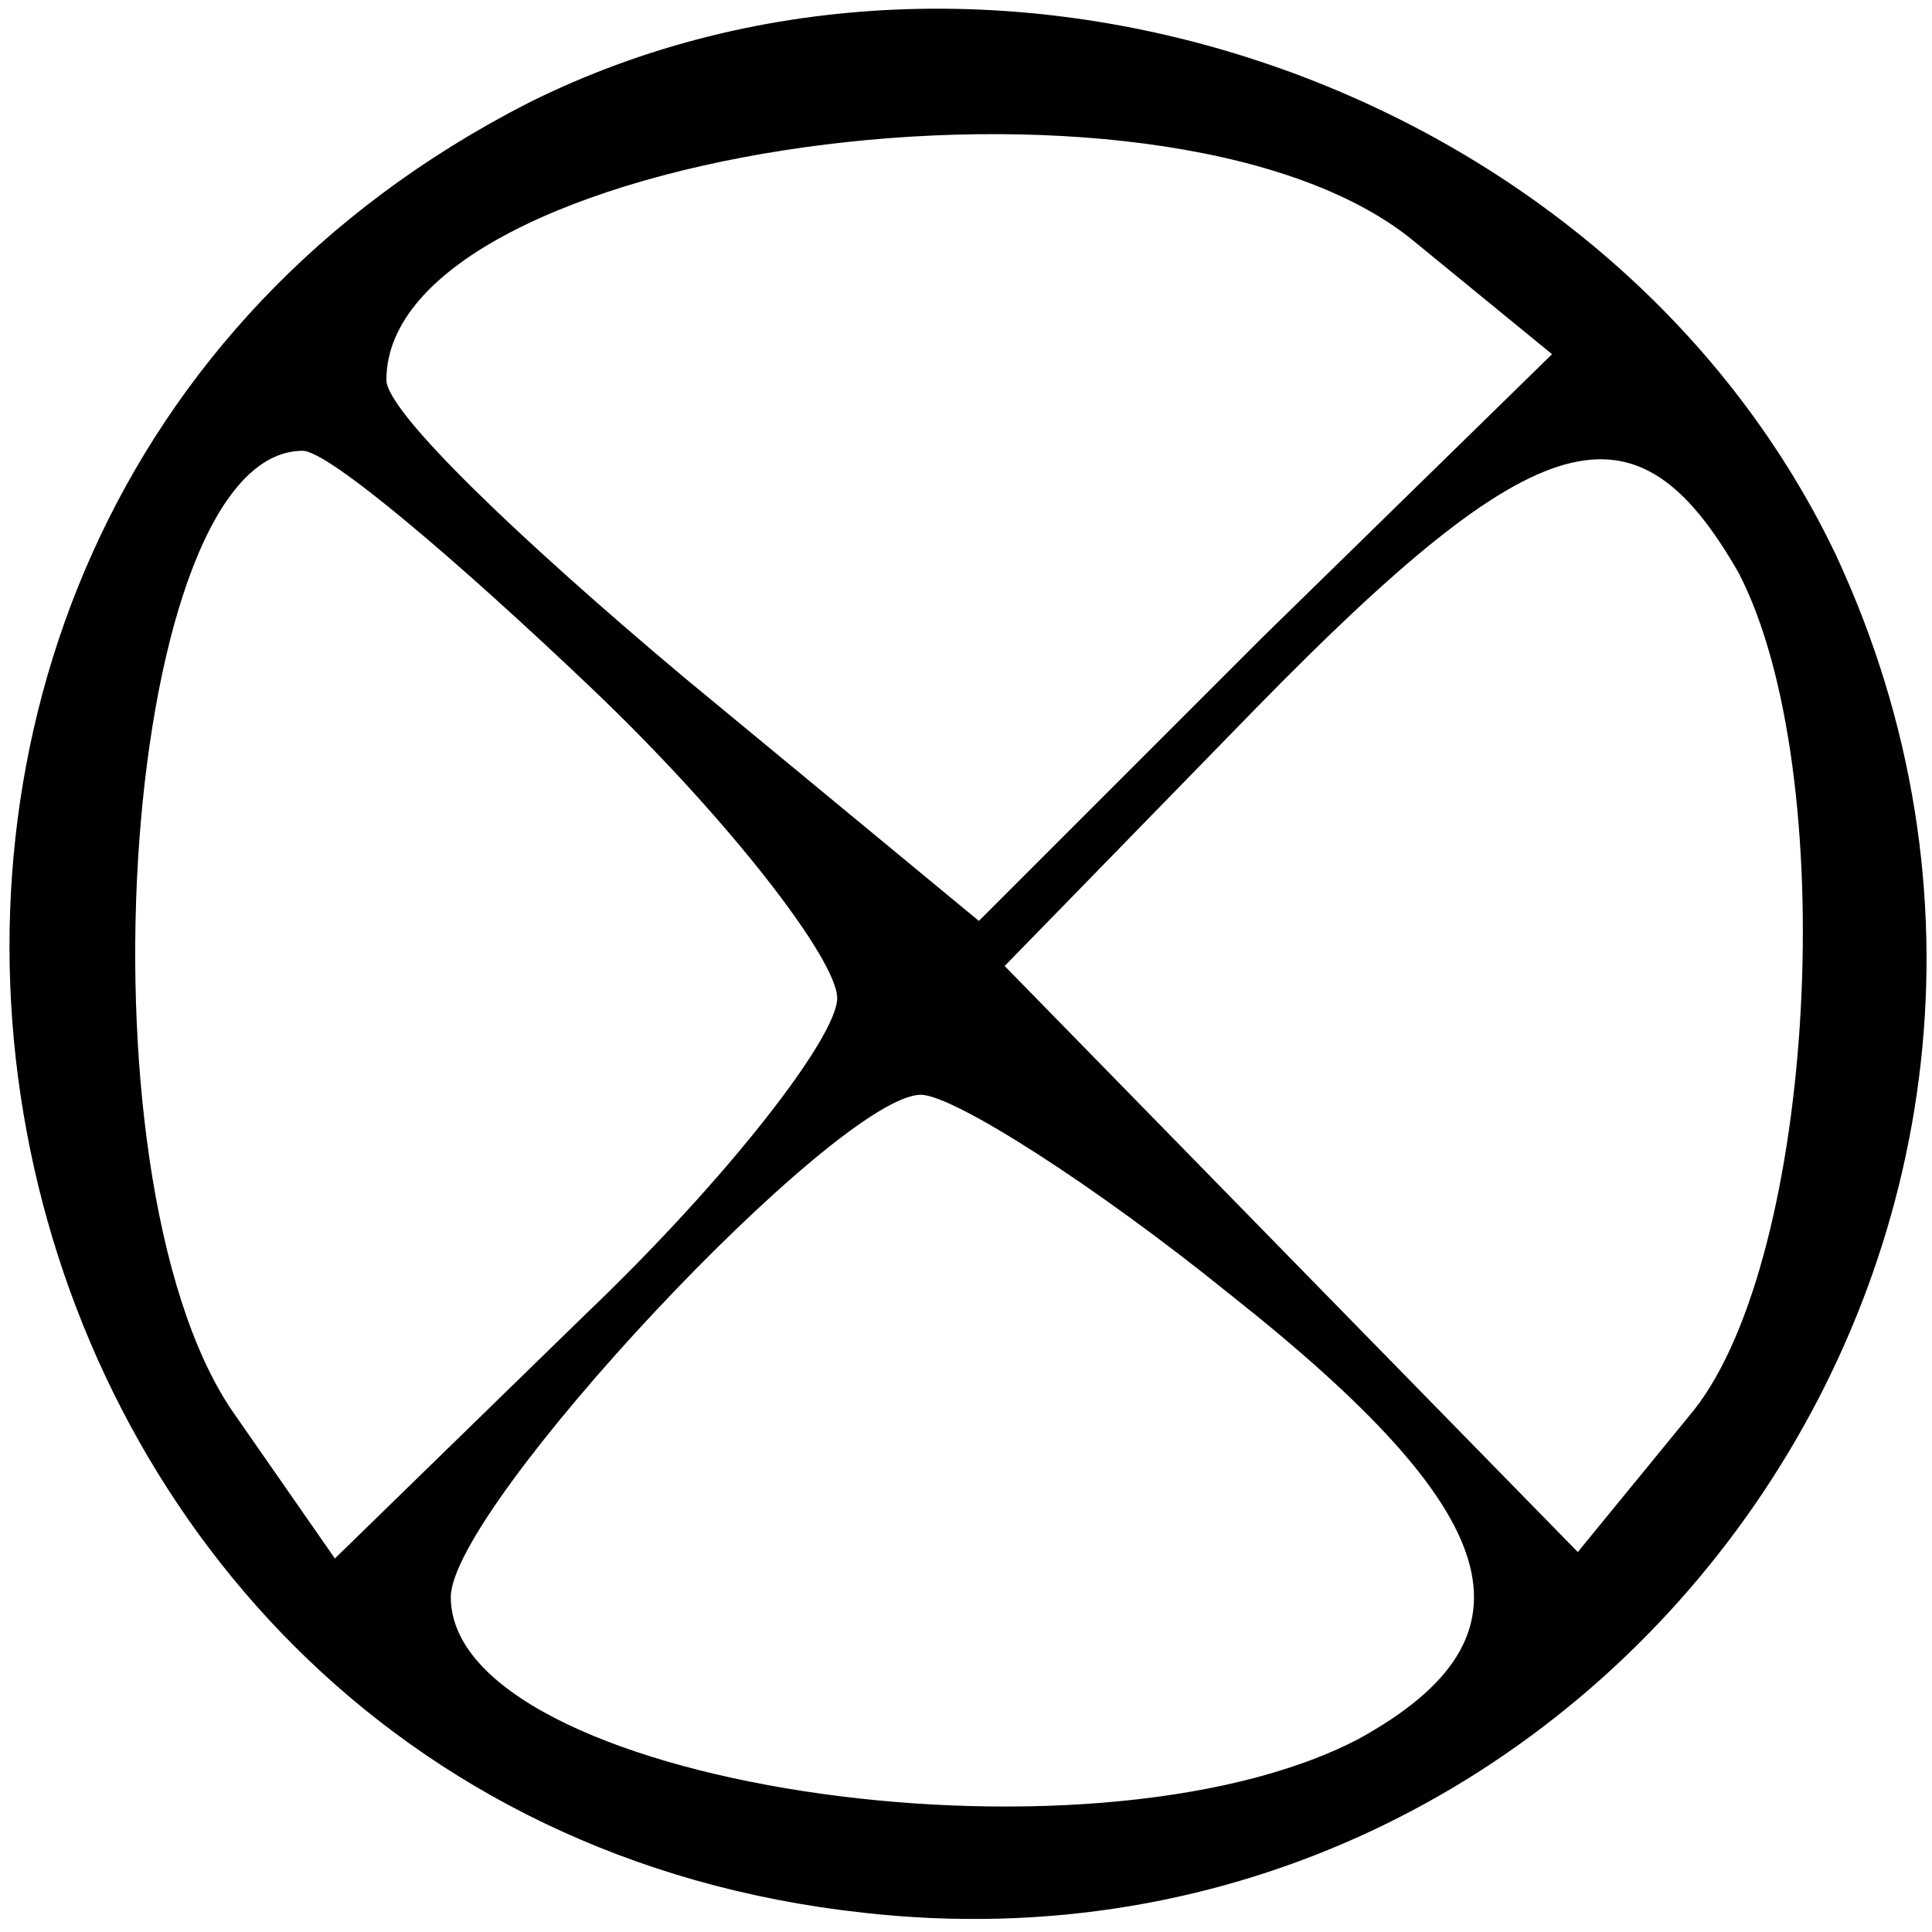 <?xml version="1.0" standalone="no"?>
<!DOCTYPE svg PUBLIC "-//W3C//DTD SVG 20010904//EN"
 "http://www.w3.org/TR/2001/REC-SVG-20010904/DTD/svg10.dtd">
<svg version="1.0" xmlns="http://www.w3.org/2000/svg"
 width="30pt" height="30pt" viewBox="0 0 30 30"
 preserveAspectRatio="xMidYMid meet">

<g transform="translate(0,30) scale(0.1,-0.1)"
fill="#000000" stroke="none">
<path d="M82 284 c-131 -67 -94 -265 52 -281 115 -13 200 106 151 211 -35 73
-131 106 -203 70z m137 -21 l22 -18 -45 -44 -44 -44 -46 38 c-25 21 -46 41
-46 46 0 36 120 53 159 22z m-127 -70 c21 -20 38 -42 38 -48 0 -6 -17 -28 -39
-49 l-39 -38 -16 23 c-25 37 -17 149 11 149 4 0 24 -17 45 -37z m178 18 c16
-31 12 -106 -7 -130 l-18 -22 -45 46 -44 45 39 40 c44 45 59 49 75 21z m-79
-112 c43 -34 49 -53 20 -69 -42 -22 -141 -7 -141 22 0 14 60 78 73 78 5 0 27
-14 48 -31z"/>
</g>
</svg>
